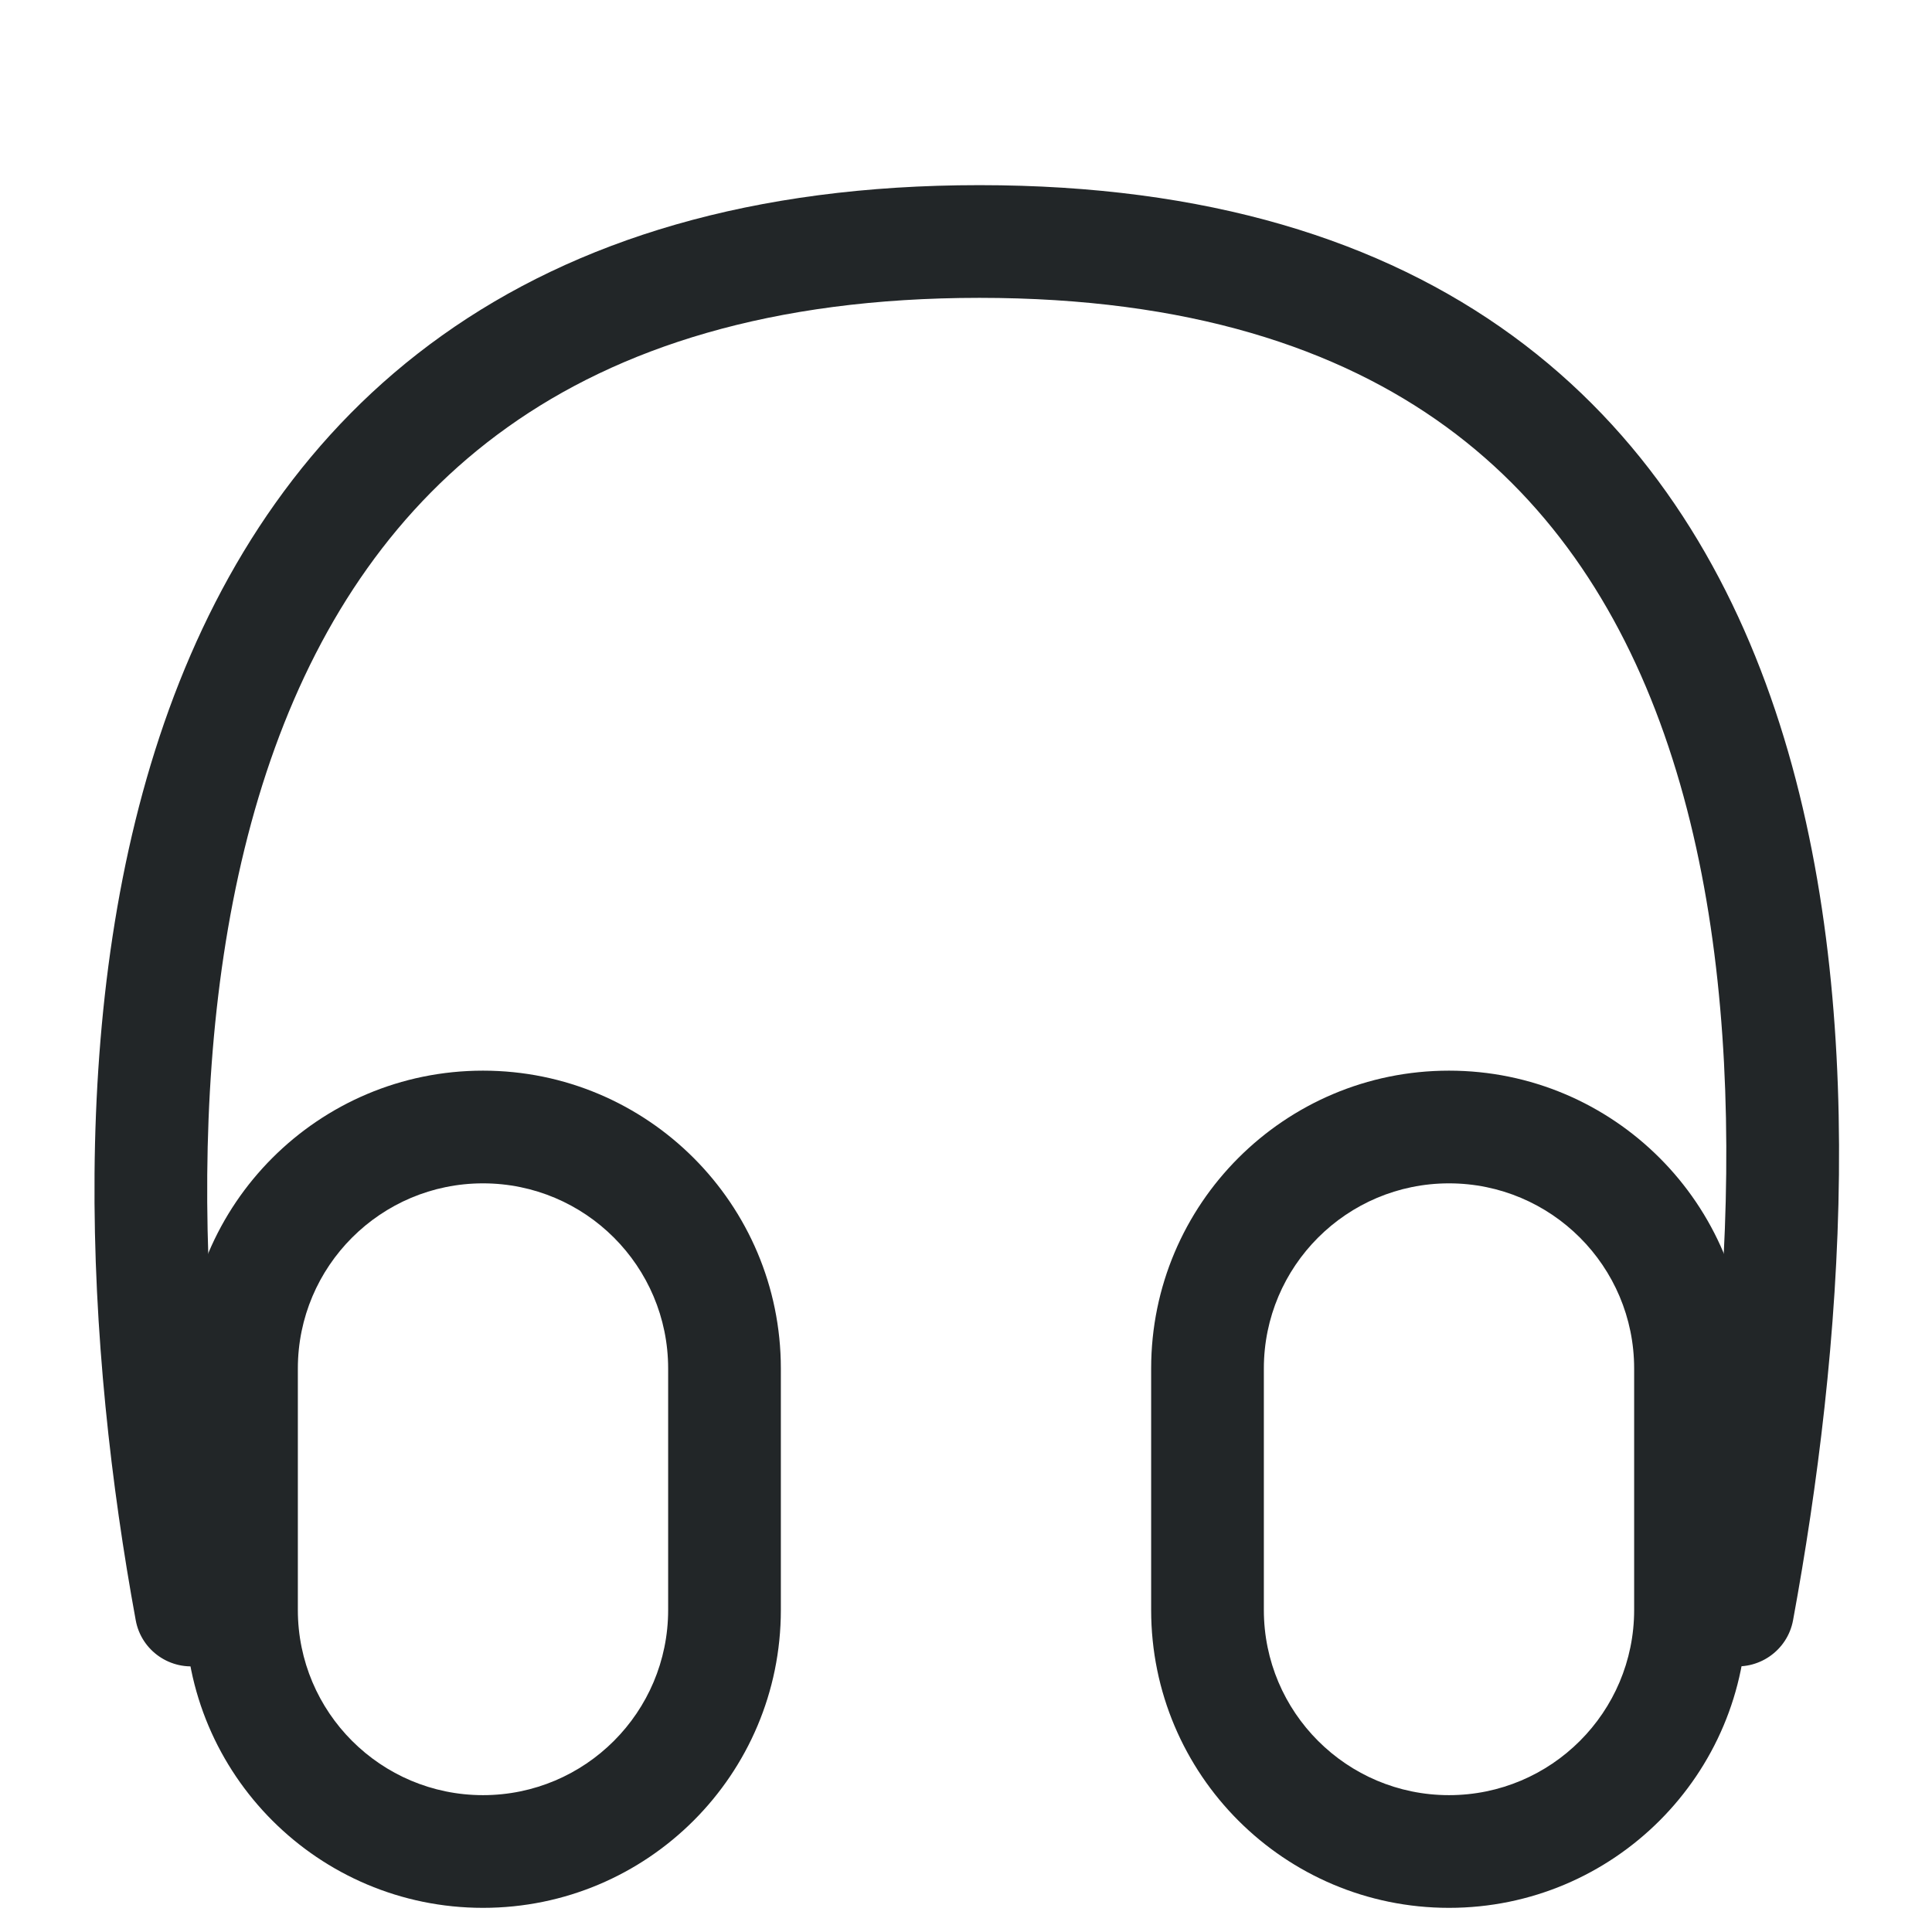 <svg width="24" height="24" viewBox="0 0 24 24" fill="none" xmlns="http://www.w3.org/2000/svg">
<path fill-rule="evenodd" clip-rule="evenodd" d="M3.416 9.287C2.236 12.544 2.47 16.646 3.062 19.874C3.132 20.254 2.881 20.619 2.5 20.689C2.12 20.758 1.755 20.507 1.686 20.127C1.078 16.816 0.792 12.418 2.1 8.81C2.76 6.991 3.833 5.349 5.492 4.167C7.153 2.983 9.344 2.3 12.167 2.3C14.991 2.3 17.162 2.983 18.79 4.171C20.418 5.359 21.443 7.005 22.053 8.826C23.262 12.433 22.88 16.83 22.274 20.127C22.204 20.507 21.839 20.758 21.459 20.689C21.079 20.619 20.827 20.254 20.897 19.874C21.492 16.632 21.817 12.528 20.725 9.271C20.185 7.658 19.307 6.281 17.965 5.302C16.625 4.325 14.761 3.7 12.167 3.7C9.575 3.7 7.683 4.324 6.305 5.307C4.925 6.29 4.001 7.673 3.416 9.287Z" fill="#222628"/>
<path fill-rule="evenodd" clip-rule="evenodd" d="M2.3 17C2.3 14.957 3.957 13.3 6 13.3C8.043 13.3 9.7 14.957 9.7 17V20C9.7 22.044 8.043 23.7 6 23.7C3.957 23.7 2.3 22.044 2.3 20V17ZM6 14.7C4.73 14.7 3.7 15.73 3.7 17V20C3.7 21.27 4.73 22.3 6 22.3C7.27 22.3 8.3 21.27 8.3 20V17C8.3 15.73 7.27 14.7 6 14.7Z" fill="#222628"/>
<path fill-rule="evenodd" clip-rule="evenodd" d="M14.3 17C14.3 14.957 15.957 13.3 18 13.3C20.043 13.3 21.7 14.957 21.7 17V20C21.7 22.044 20.043 23.7 18 23.7C15.957 23.7 14.3 22.044 14.3 20V17ZM18 14.7C16.73 14.7 15.7 15.73 15.7 17V20C15.7 21.27 16.73 22.3 18 22.3C19.27 22.3 20.3 21.27 20.3 20V17C20.3 15.73 19.27 14.7 18 14.7Z" fill="#222628"/>
</svg>

